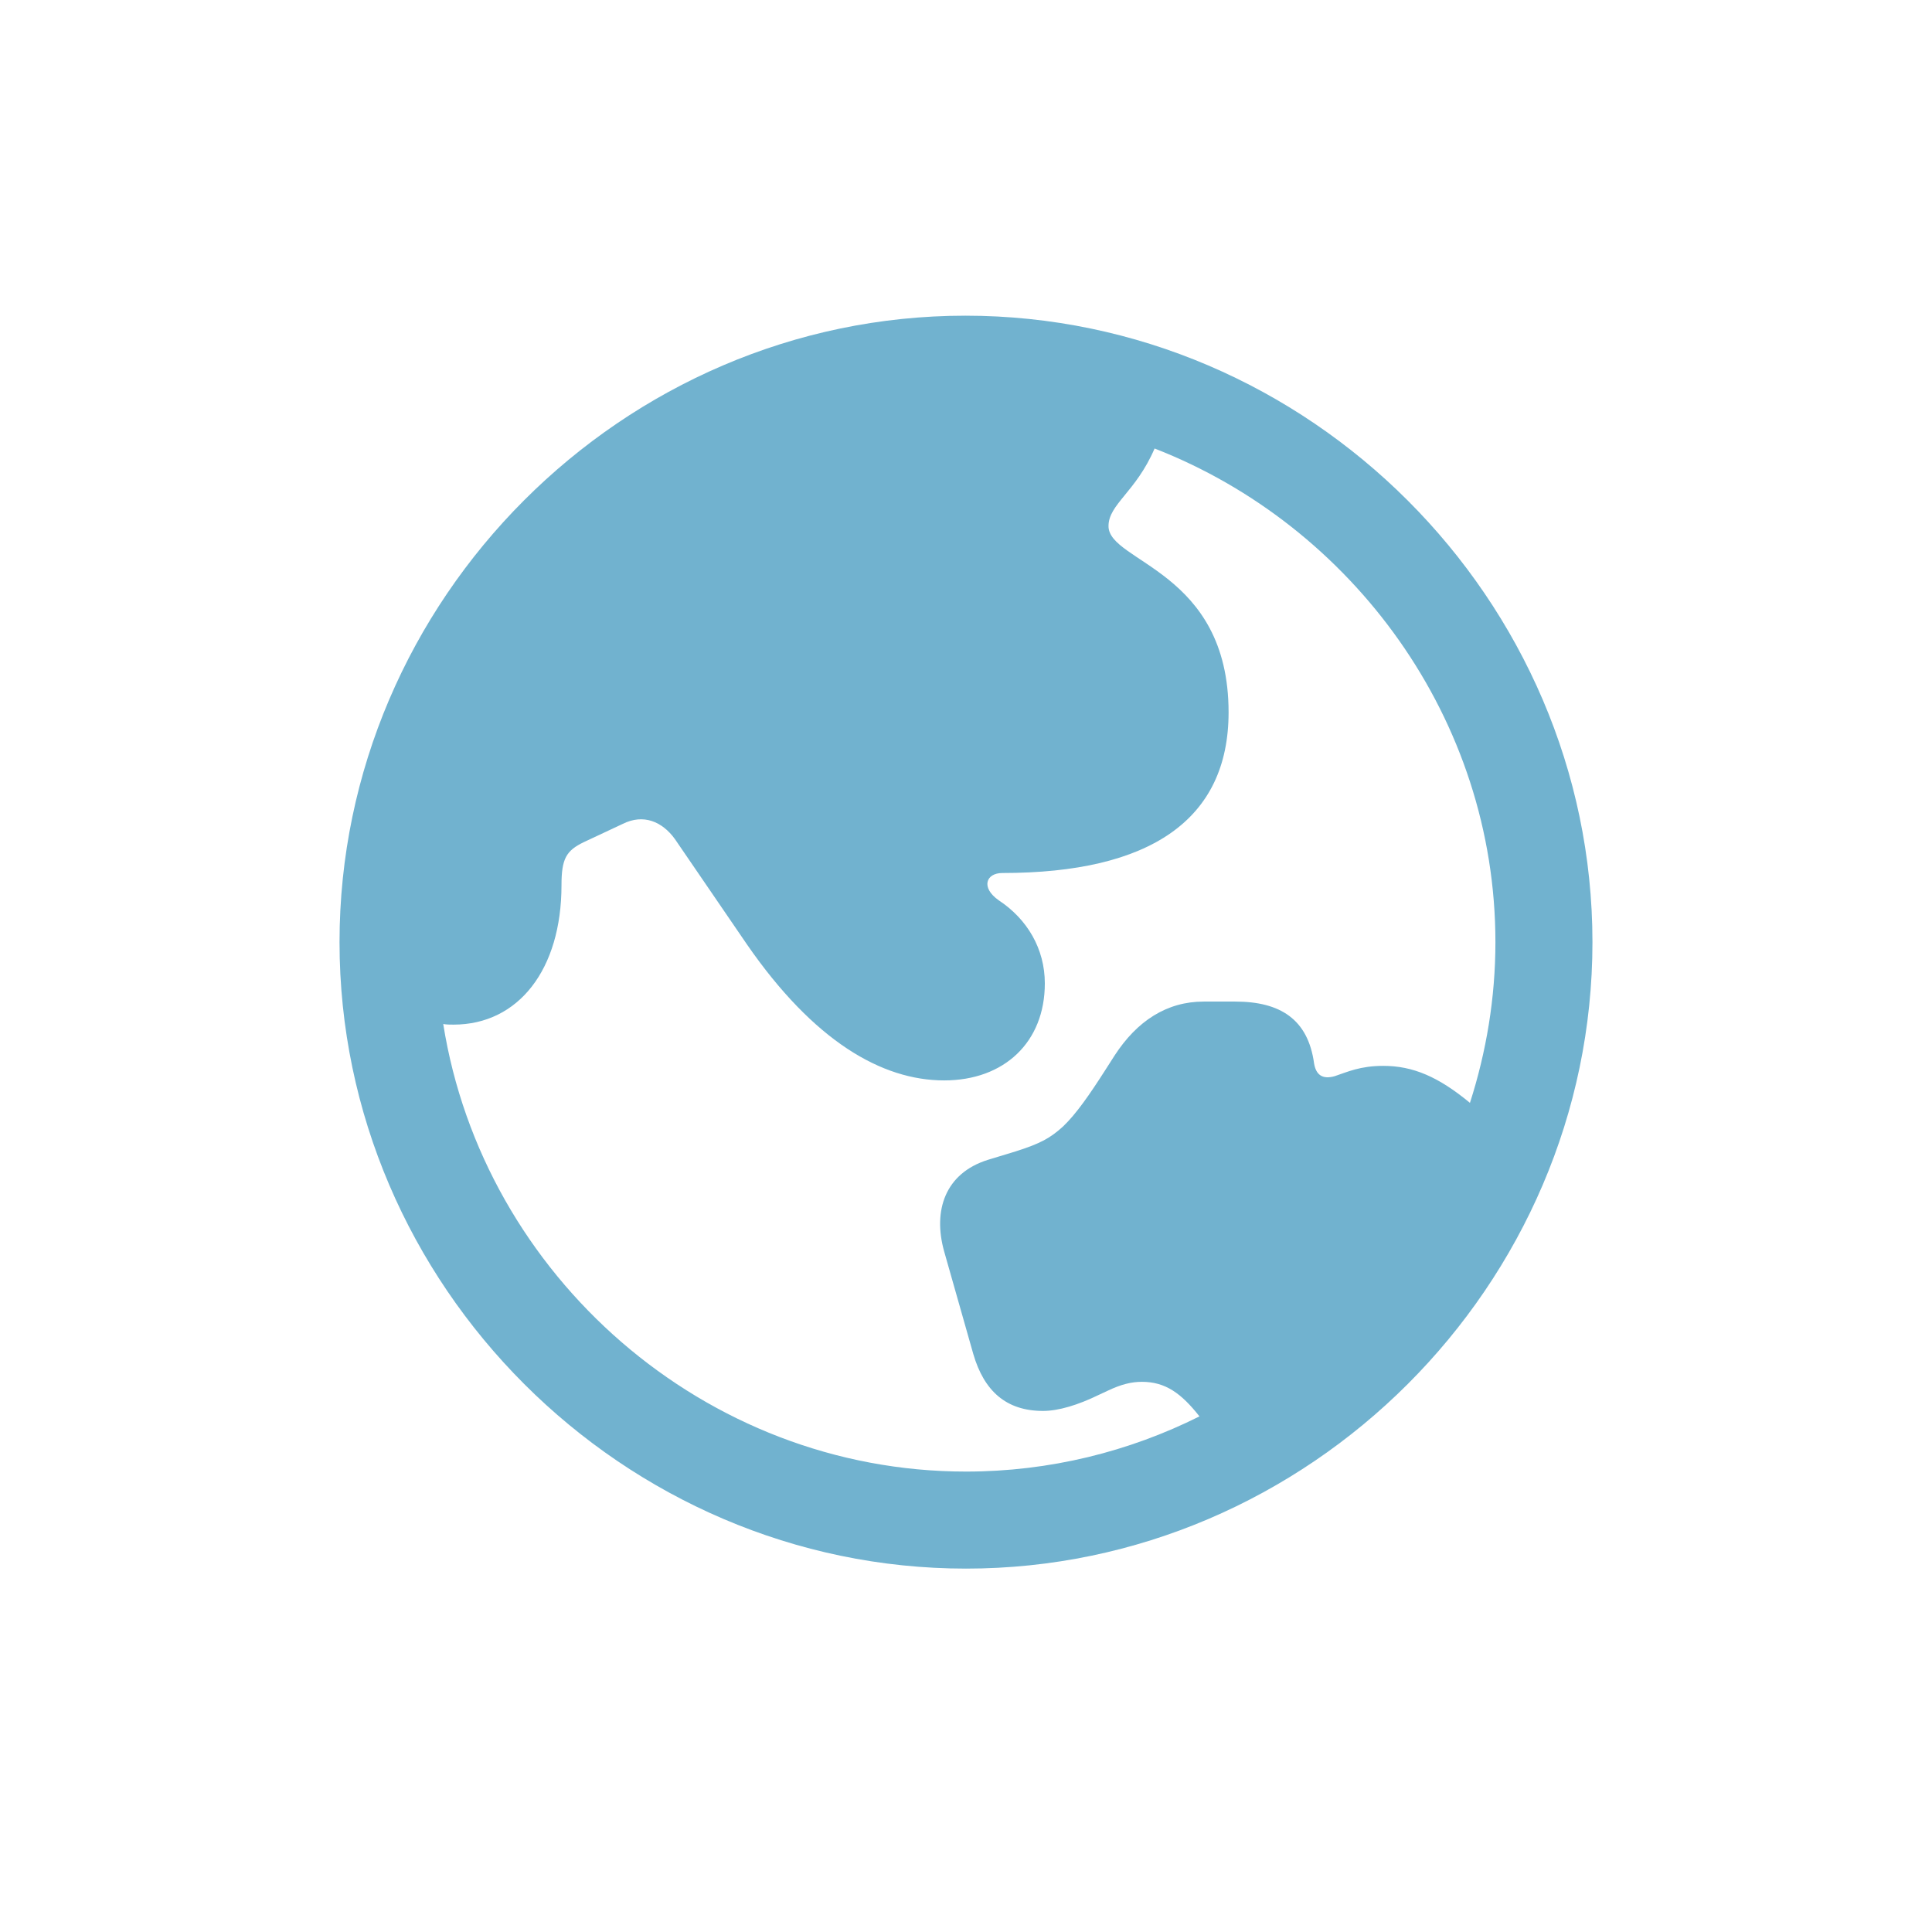 <svg width="196" height="196" viewBox="0 0 196 196" fill="none" xmlns="http://www.w3.org/2000/svg">
<path d="M97.999 159.134C132.76 159.134 161.553 130.402 161.553 95.58C161.553 60.819 132.76 32.026 97.938 32.026C63.177 32.026 34.445 60.819 34.445 95.58C34.445 130.402 63.238 159.134 97.999 159.134ZM97.999 149.29C71.482 149.29 49.026 129.418 44.966 103.886C45.335 103.947 45.643 103.947 46.012 103.947C52.595 103.947 56.963 98.349 56.963 89.797C56.963 87.09 57.455 86.29 59.239 85.429L63.177 83.583C65.269 82.537 67.176 83.337 68.468 85.121L75.789 95.826C82.557 105.608 89.447 109.607 95.784 109.607C101.875 109.607 105.997 105.731 105.997 99.764C105.997 96.257 104.213 93.242 101.321 91.335C99.476 90.043 100.029 88.566 101.69 88.566C116.702 88.566 124.639 83.152 124.639 72.263C124.639 57.866 112.457 57.066 112.457 53.375C112.457 51.16 115.226 49.93 117.133 45.5C137.189 53.313 151.709 72.939 151.709 95.58C151.709 101.24 150.786 106.716 149.125 111.884C145.926 109.238 143.342 108.131 140.327 108.131C137.989 108.131 136.697 108.746 135.405 109.177C134.113 109.546 133.498 108.992 133.313 107.885C132.698 103.394 129.868 101.609 125.315 101.609H122.116C118.363 101.609 115.349 103.578 113.072 107.085L112.088 108.623C110.55 111.022 109.196 112.991 107.843 114.283C106.551 115.452 105.566 116.006 103.044 116.806L100.214 117.667C95.907 119.021 94.615 122.773 95.784 126.957L98.737 137.354C99.845 141.169 102.121 143.138 105.813 143.138C107.412 143.138 109.381 142.522 111.411 141.538L112.334 141.107C113.749 140.431 114.795 140.185 115.841 140.185C118.24 140.185 119.84 141.354 121.686 143.691C114.549 147.26 106.489 149.29 97.999 149.29Z" fill="#71B2CF"/>
</svg>
